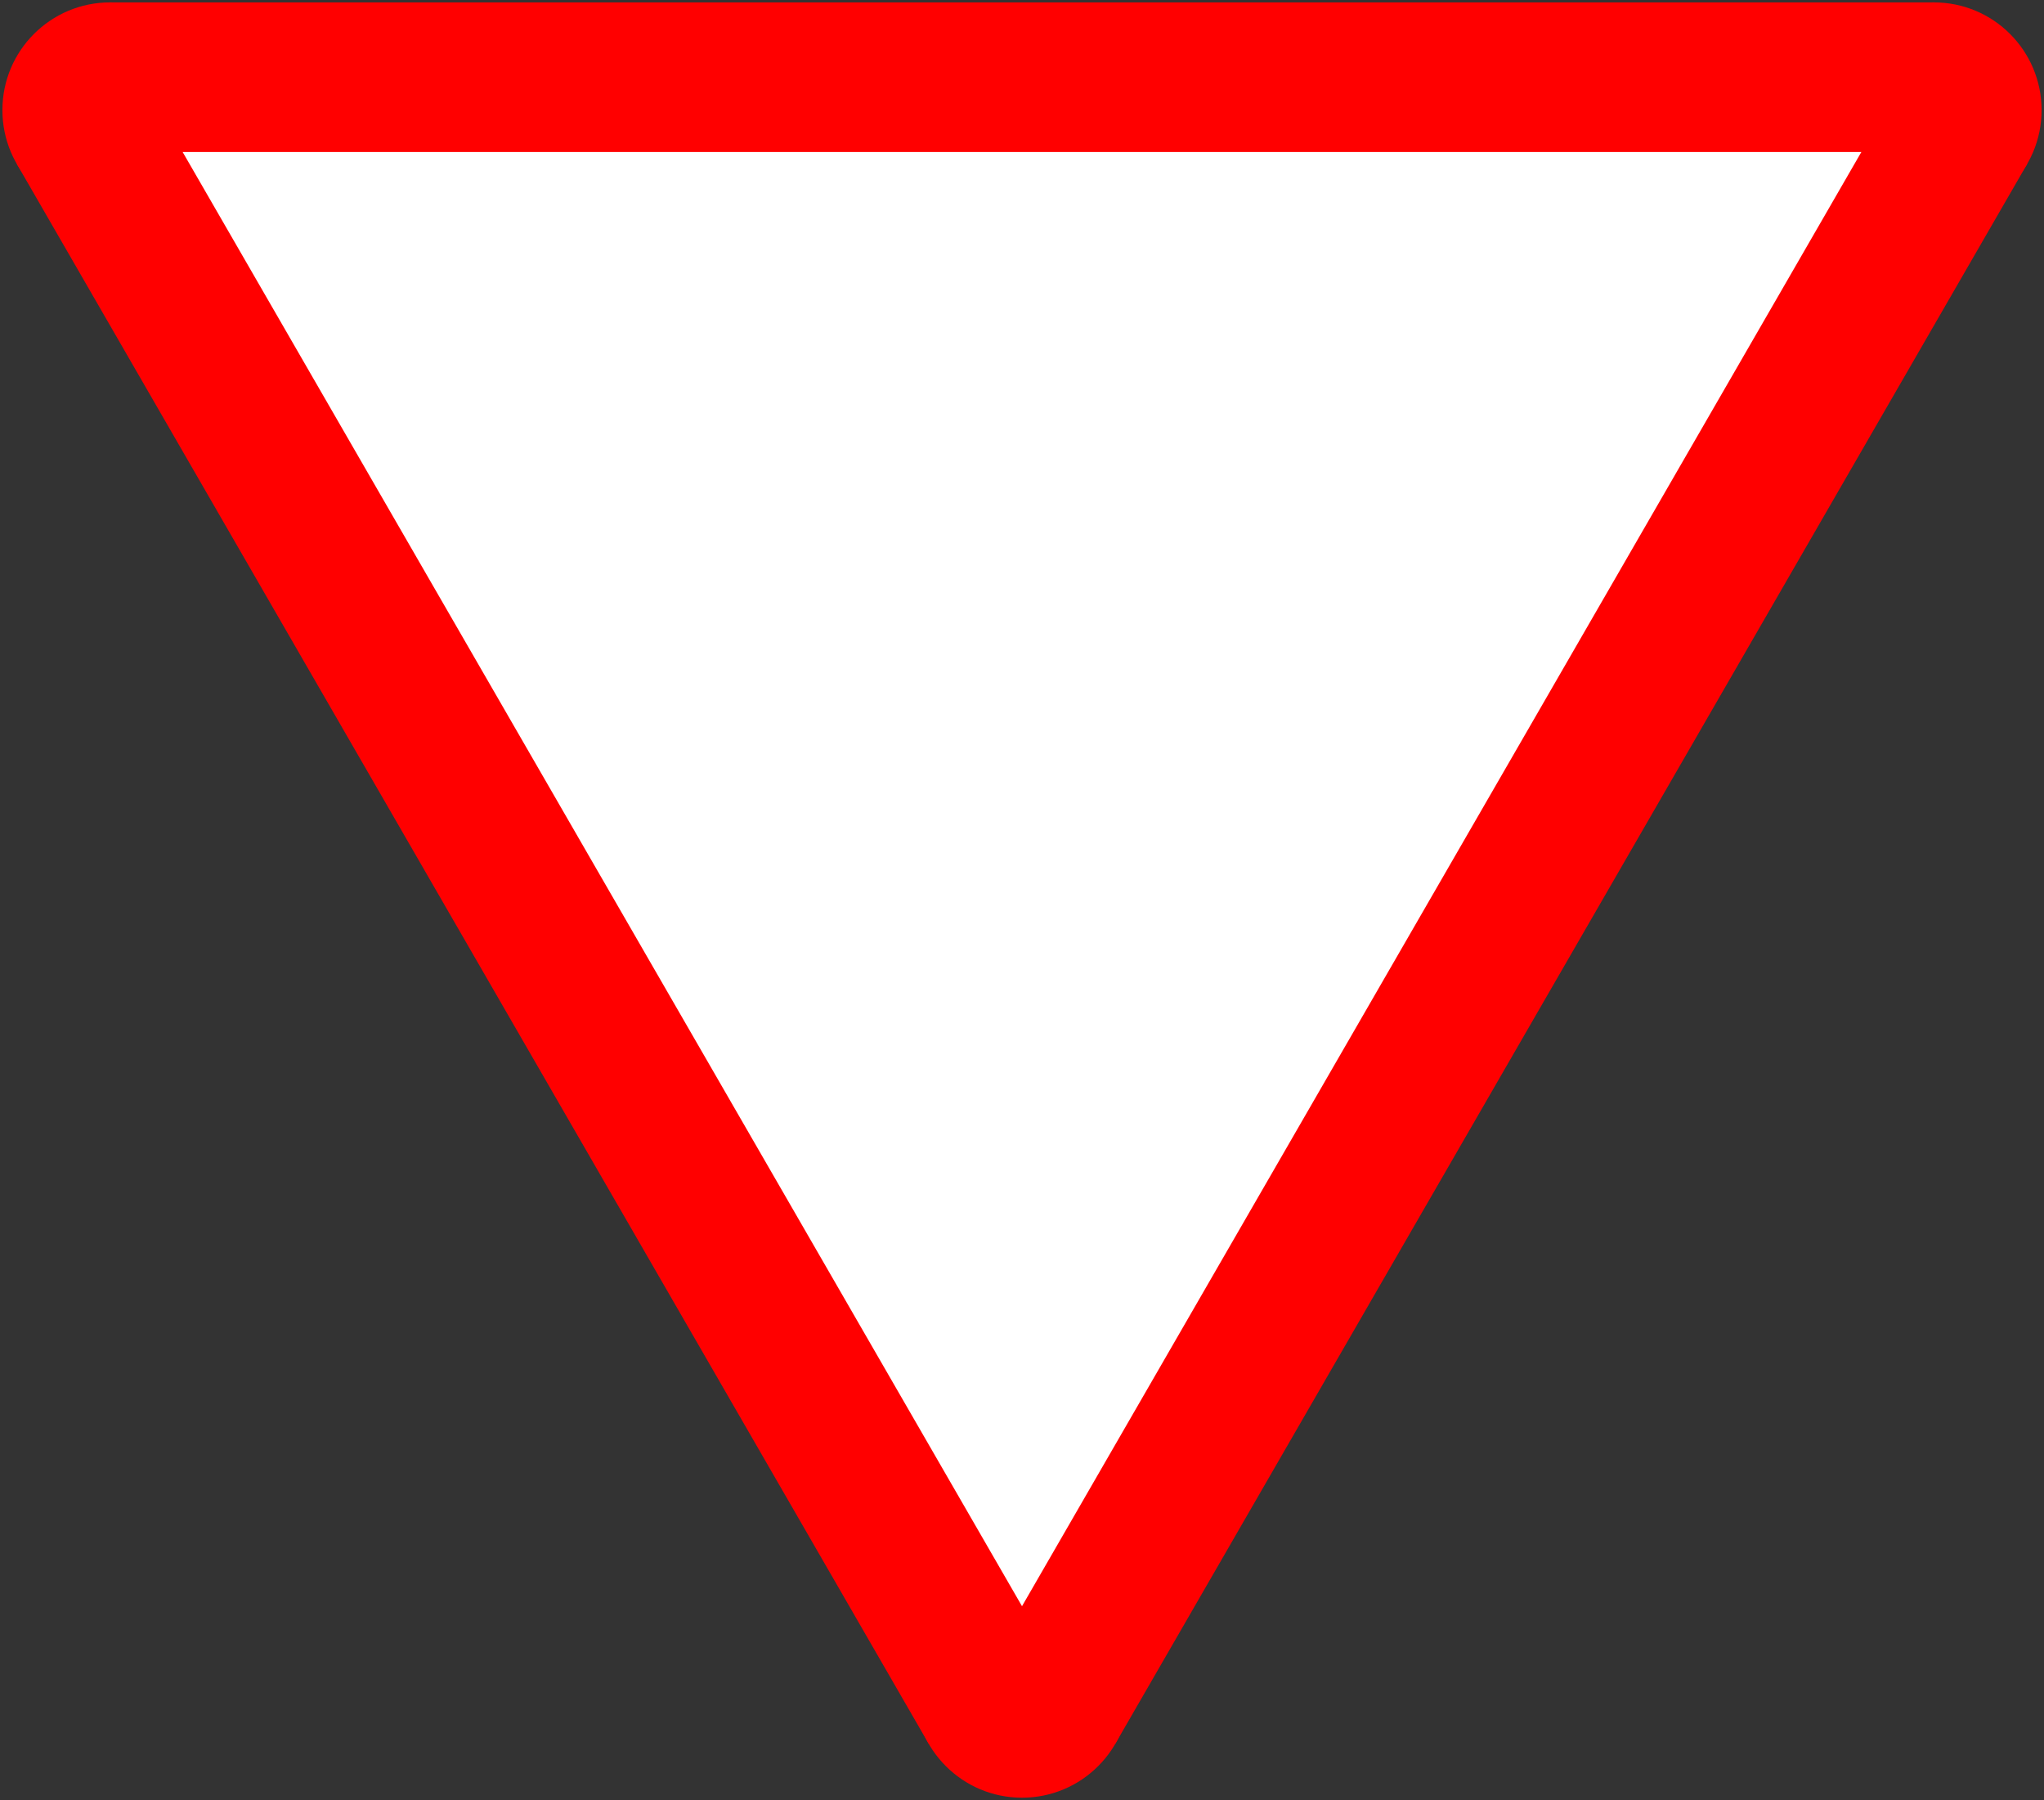 <?xml version="1.0" encoding="UTF-8" standalone="no"?>
<!-- Created with Inkscape (http://www.inkscape.org/) -->

<svg
   width="854.112mm"
   height="752mm"
   viewBox="0 0 854.112 752"
   version="1.1"
   id="svg830"
   inkscape:version="1.1.1 (3bf5ae0d25, 2021-09-20)"
   sodipodi:docname="drawing.svg"
   xmlns:inkscape="http://www.inkscape.org/namespaces/inkscape"
   xmlns:sodipodi="http://sodipodi.sourceforge.net/DTD/sodipodi-0.dtd"
   xmlns="http://www.w3.org/2000/svg"
   xmlns:svg="http://www.w3.org/2000/svg">
  <rect x="0" y="0" width="854.112" height="752" fill="#333333" stroke="none"/>
  <sodipodi:namedview
     id="namedview832"
     pagecolor="#ffffff"
     bordercolor="#111111"
     borderopacity="1"
     inkscape:pageshadow="0"
     inkscape:pageopacity="0"
     inkscape:pagecheckerboard="1"
     inkscape:document-units="mm"
     showgrid="false"
     height="752mm"
     inkscape:zoom="0.19420595"
     inkscape:cx="1310.4645"
     inkscape:cy="1531.8789"
     inkscape:window-width="1920"
     inkscape:window-height="1057"
     inkscape:window-x="-8"
     inkscape:window-y="-8"
     inkscape:window-maximized="1"
     inkscape:current-layer="layer1" />
  <defs
     id="defs827" />
  <g
     inkscape:label="Layer 1"
     inkscape:groupmode="layer"
     id="layer1"
     transform="translate(0,455)">
    <path
       id="rect1027"
       style="fill:#ff0000;fill-opacity:1;fill-rule:evenodd;stroke:none;stroke-width:0.492"
       d="m 7.034,-386.5 381.051,660 h 77.942 l 381.051,-660 -38.971,-67.5 H 46.005 Z"
       sodipodi:nodetypes="ccccccc" />
    <circle
       style="fill:#ff0000;fill-opacity:1;fill-rule:evenodd;stroke:none;stroke-width:0.234"
       id="path1453"
       cx="46.005"
       cy="-409"
       r="45" />
    <circle
       style="fill:#ff0000;fill-opacity:1;fill-rule:evenodd;stroke:none;stroke-width:0.234"
       id="circle1694"
       cx="808.107"
       cy="-409"
       r="45" />
    <circle
       style="fill:#ff0000;fill-opacity:1;fill-rule:evenodd;stroke:none;stroke-width:0.234"
       id="circle1696"
       cx="427.056"
       cy="251"
       r="45" />
    <path
       id="rect1720"
       style="fill:#ffffff;fill-rule:evenodd;stroke:none;stroke-width:0.492"
       d="m 427.056,216 350.74,-607.5 H 76.316 Z"
       sodipodi:nodetypes="cccc" />
  </g>
</svg>

